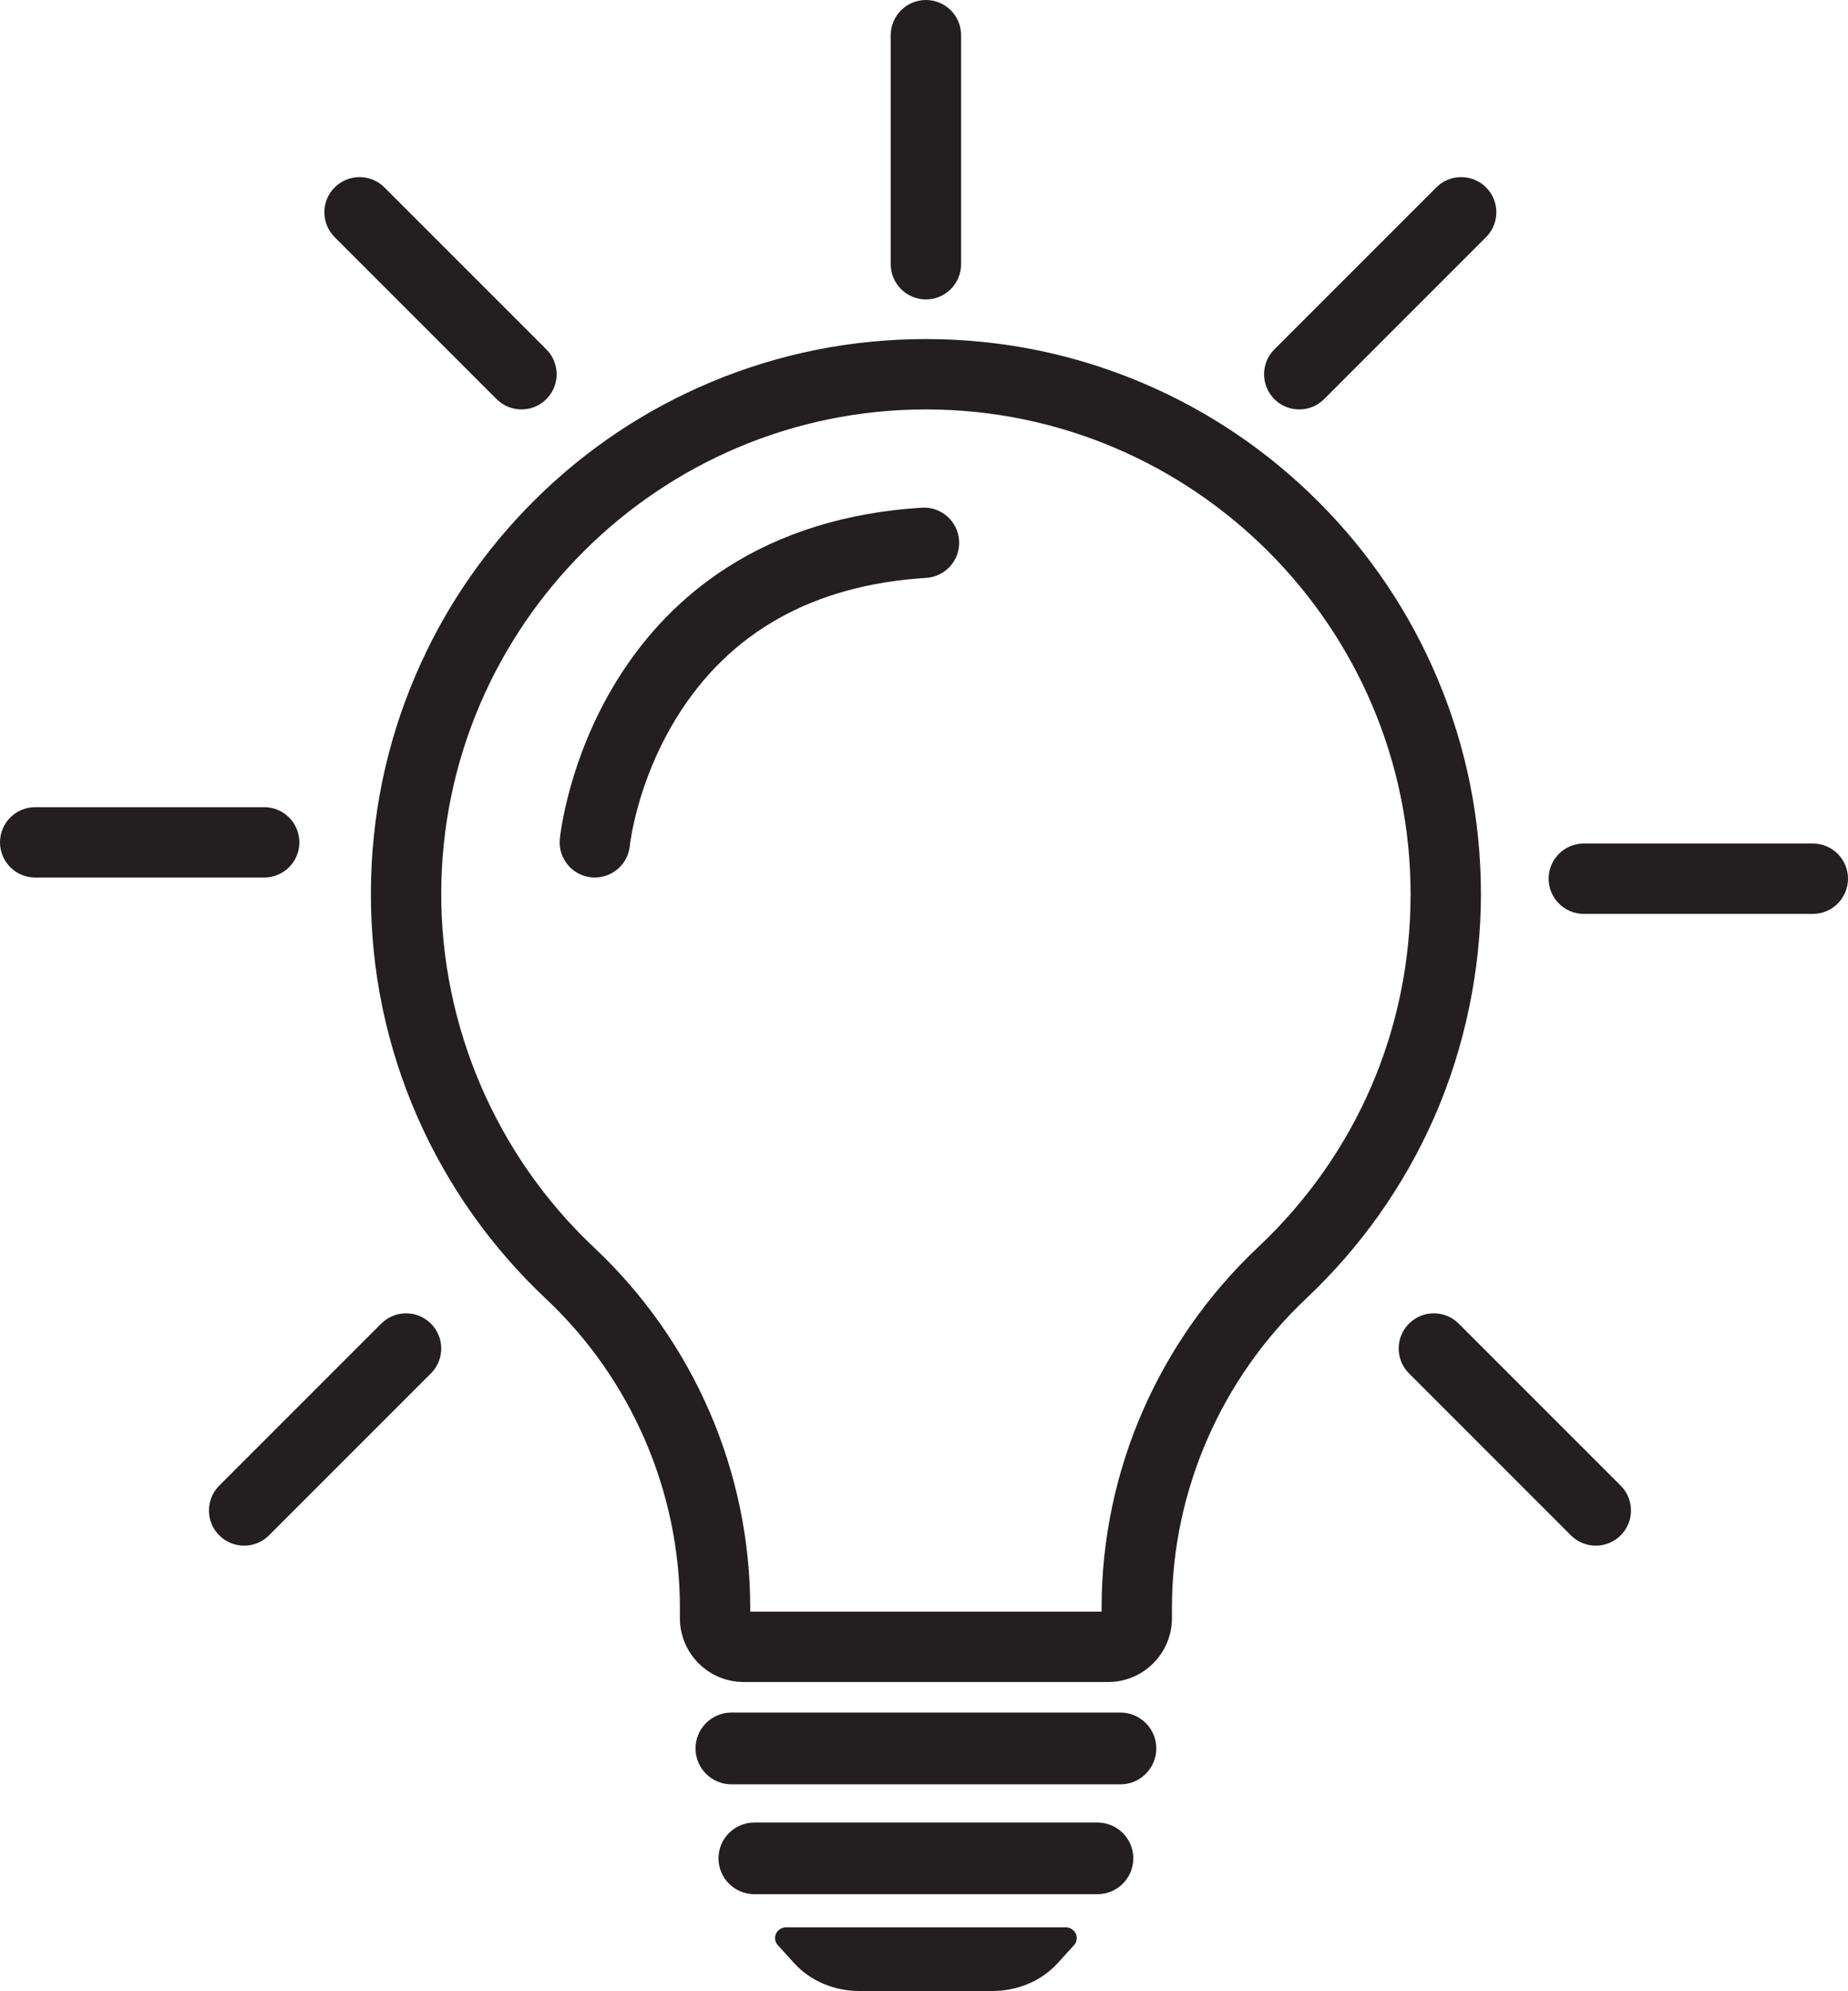 <?xml version="1.0" encoding="UTF-8"?>
<svg id="Layer_2" data-name="Layer 2" xmlns="http://www.w3.org/2000/svg" viewBox="0 0 2854.06 3074.38">
  <defs>
    <style>
      .cls-1 {
        fill: #231f20;
      }

      .cls-2 {
        fill: none;
      }
    </style>
  </defs>
  <g id="Layer_1-2" data-name="Layer 1">
    <path class="cls-2" d="M2232.83,1380.76c0-442.83-358.52-801.92-801.12-802.85-443.09-.94-802.2,355.38-804.57,798.46-1.24,232.52,96.37,442.25,253.24,589.63,142.73,134.08,223.97,321.01,223.97,516.84v16c0,24.35,19.74,44.1,44.1,44.1h563.07c24.35,0,44.1-19.74,44.1-44.1v-15.99c0-196.2,81.9-383.04,224.72-517.56,155.45-146.41,252.5-354.13,252.5-584.52Z"/>
    <path class="cls-1" d="M1711.52,2597.25h-563.07c-54.27,0-98.41-44.15-98.41-98.42v-16c0-179.81-75.39-353.77-206.84-477.25-41.85-39.32-79.89-82.99-113.06-129.79-33.47-47.23-62.21-97.99-85.41-150.85-48.36-110.18-72.56-227.56-71.91-348.87.62-115.61,23.76-227.61,68.78-332.88,43.49-101.71,105.5-192.93,184.29-271.12,78.79-78.19,170.48-139.49,272.53-182.22,105.05-43.98,216.58-66.27,331.52-66.27.63,0,1.25,0,1.88,0,115.5.24,227.54,23.08,333.02,67.89,101.87,43.27,193.33,105.1,271.85,183.77,78.52,78.68,140.17,170.27,183.24,272.24,44.6,105.6,67.21,217.72,67.21,333.27s-24.42,236.53-72.58,345.68c-23.12,52.4-51.68,102.71-84.89,149.56-32.91,46.42-70.63,89.76-112.1,128.82-131.96,124.29-207.65,298.52-207.65,478.02v15.99c0,54.27-44.15,98.42-98.42,98.42ZM1158.67,2488.62h542.63v-5.77c0-52.27,5.45-104.71,16.19-155.88,10.61-50.54,26.47-100.24,47.13-147.71,20.61-47.35,46.15-92.83,75.92-135.18,29.99-42.67,64.5-82.48,102.56-118.33,151.81-142.99,235.42-336.53,235.42-544.98,0-411.87-335.07-747.66-746.92-748.53-.53,0-1.07,0-1.6,0-410.71,0-746.34,333.61-748.54,744.44-1.11,207.36,84.95,407.74,236.12,549.75,38.04,35.74,72.52,75.5,102.48,118.16,29.68,42.27,55.14,87.72,75.67,135.08,20.55,47.4,36.32,97.05,46.87,147.57,10.66,51.07,16.07,103.43,16.07,155.62v5.78Z"/>
    <rect class="cls-1" x="1084.7" y="2654.94" width="690.57" height="89.83" rx="44.91" ry="44.91"/>
    <path class="cls-1" d="M1730.35,2755.3h-600.74c-30.57,0-55.44-24.87-55.44-55.44s24.87-55.44,55.44-55.44h600.74c30.57,0,55.44,24.87,55.44,55.44s-24.87,55.44-55.44,55.44ZM1129.61,2665.47c-18.96,0-34.39,15.43-34.39,34.39s15.43,34.39,34.39,34.39h600.74c18.96,0,34.39-15.43,34.39-34.39s-15.43-34.39-34.39-34.39h-600.74Z"/>
    <rect class="cls-1" x="1130.28" y="2834.88" width="599.41" height="69.38" rx="34.69" ry="34.69"/>
    <path class="cls-1" d="M1694.99,2924.9h-530.03c-30.5,0-55.32-24.82-55.32-55.32s24.82-55.32,55.32-55.32h530.03c30.51,0,55.32,24.82,55.32,55.32s-24.82,55.32-55.32,55.32ZM1164.97,2855.51c-7.62,0-14.06,6.44-14.06,14.06s6.44,14.06,14.06,14.06h530.03c7.62,0,14.06-6.44,14.06-14.06s-6.44-14.06-14.06-14.06h-530.03Z"/>
    <path class="cls-1" d="M1532.92,3062.17h-205.89c-35.49,0-69.11-14.34-91.59-39.07l-25.15-27.67c-2.57-2.83-.33-7.07,3.72-7.07h431.92c4.06,0,6.29,4.24,3.72,7.07l-25.15,27.67c-22.48,24.73-56.09,39.07-91.59,39.07Z"/>
    <path class="cls-1" d="M1532.92,3074.38h-205.89c-39.07,0-75.75-15.7-100.62-43.07l-25.15-27.68c-4.4-4.85-5.51-11.55-2.88-17.49,2.69-6.08,8.83-10,15.64-10h431.92c6.81,0,12.95,3.93,15.64,10,2.63,5.94,1.53,12.64-2.88,17.49l-25.15,27.67c-24.88,27.37-61.55,43.07-100.62,43.07ZM1231.47,3000.57l13.01,14.32c20.26,22.29,50.35,35.07,82.55,35.07h205.89c32.2,0,62.29-12.78,82.55-35.07l13.01-14.32h-397.01Z"/>
    <path class="cls-1" d="M1429.98,462.34c-30,0-54.32-24.32-54.32-54.32V54.32c0-30,24.32-54.32,54.32-54.32s54.32,24.32,54.32,54.32v353.71c0,30-24.32,54.32-54.32,54.32Z"/>
    <path class="cls-1" d="M805.37,632.22c-13.9,0-27.8-5.3-38.41-15.91l-250.11-250.11c-21.21-21.21-21.21-55.61,0-76.82,21.21-21.21,55.61-21.21,76.82,0l250.11,250.11c21.21,21.21,21.21,55.61,0,76.82-10.61,10.61-24.51,15.91-38.41,15.91Z"/>
    <path class="cls-1" d="M408.02,1355.03H54.32c-30,0-54.32-24.32-54.32-54.32s24.32-54.32,54.32-54.32h353.71c30,0,54.32,24.32,54.32,54.32s-24.32,54.32-54.32,54.32Z"/>
    <path class="cls-1" d="M377.02,2386.73c-13.9,0-27.8-5.3-38.41-15.91-21.21-21.21-21.21-55.61,0-76.82l250.11-250.11c21.21-21.21,55.61-21.21,76.82,0,21.21,21.21,21.21,55.61,0,76.82l-250.11,250.11c-10.61,10.61-24.51,15.91-38.41,15.91Z"/>
    <path class="cls-1" d="M2464.56,2386.73c-13.9,0-27.8-5.3-38.41-15.91l-250.11-250.11c-21.21-21.21-21.21-55.61,0-76.82,21.21-21.21,55.61-21.21,76.82,0l250.11,250.11c21.21,21.21,21.21,55.61,0,76.82-10.61,10.61-24.51,15.91-38.41,15.91Z"/>
    <path class="cls-1" d="M2799.74,1411.17h-353.71c-30,0-54.32-24.32-54.32-54.32s24.32-54.32,54.32-54.32h353.71c30,0,54.32,24.32,54.32,54.32s-24.32,54.32-54.32,54.32Z"/>
    <path class="cls-1" d="M2006.55,632.22c-13.9,0-27.8-5.3-38.41-15.91-21.21-21.21-21.21-55.61,0-76.82l250.11-250.11c21.21-21.21,55.61-21.21,76.82,0,21.21,21.21,21.21,55.61,0,76.82l-250.11,250.11c-10.61,10.61-24.51,15.91-38.41,15.91Z"/>
    <path class="cls-1" d="M918.72,1355.03c-1.79,0-3.6-.09-5.42-.27-29.85-2.96-51.66-29.56-48.7-59.41.49-4.93,12.84-122.25,87.46-243.54,44.31-72.02,101.44-130.86,169.8-174.86,84.73-54.54,186.27-85.84,301.8-93.02,29.94-1.87,55.72,20.9,57.58,50.84,1.86,29.94-20.9,55.72-50.85,57.58-174.35,10.84-304.15,83.63-385.82,216.37-61.65,100.21-71.78,196.37-71.88,197.32-2.78,28.03-26.4,48.97-53.99,48.97Z"/>
  </g>
</svg>